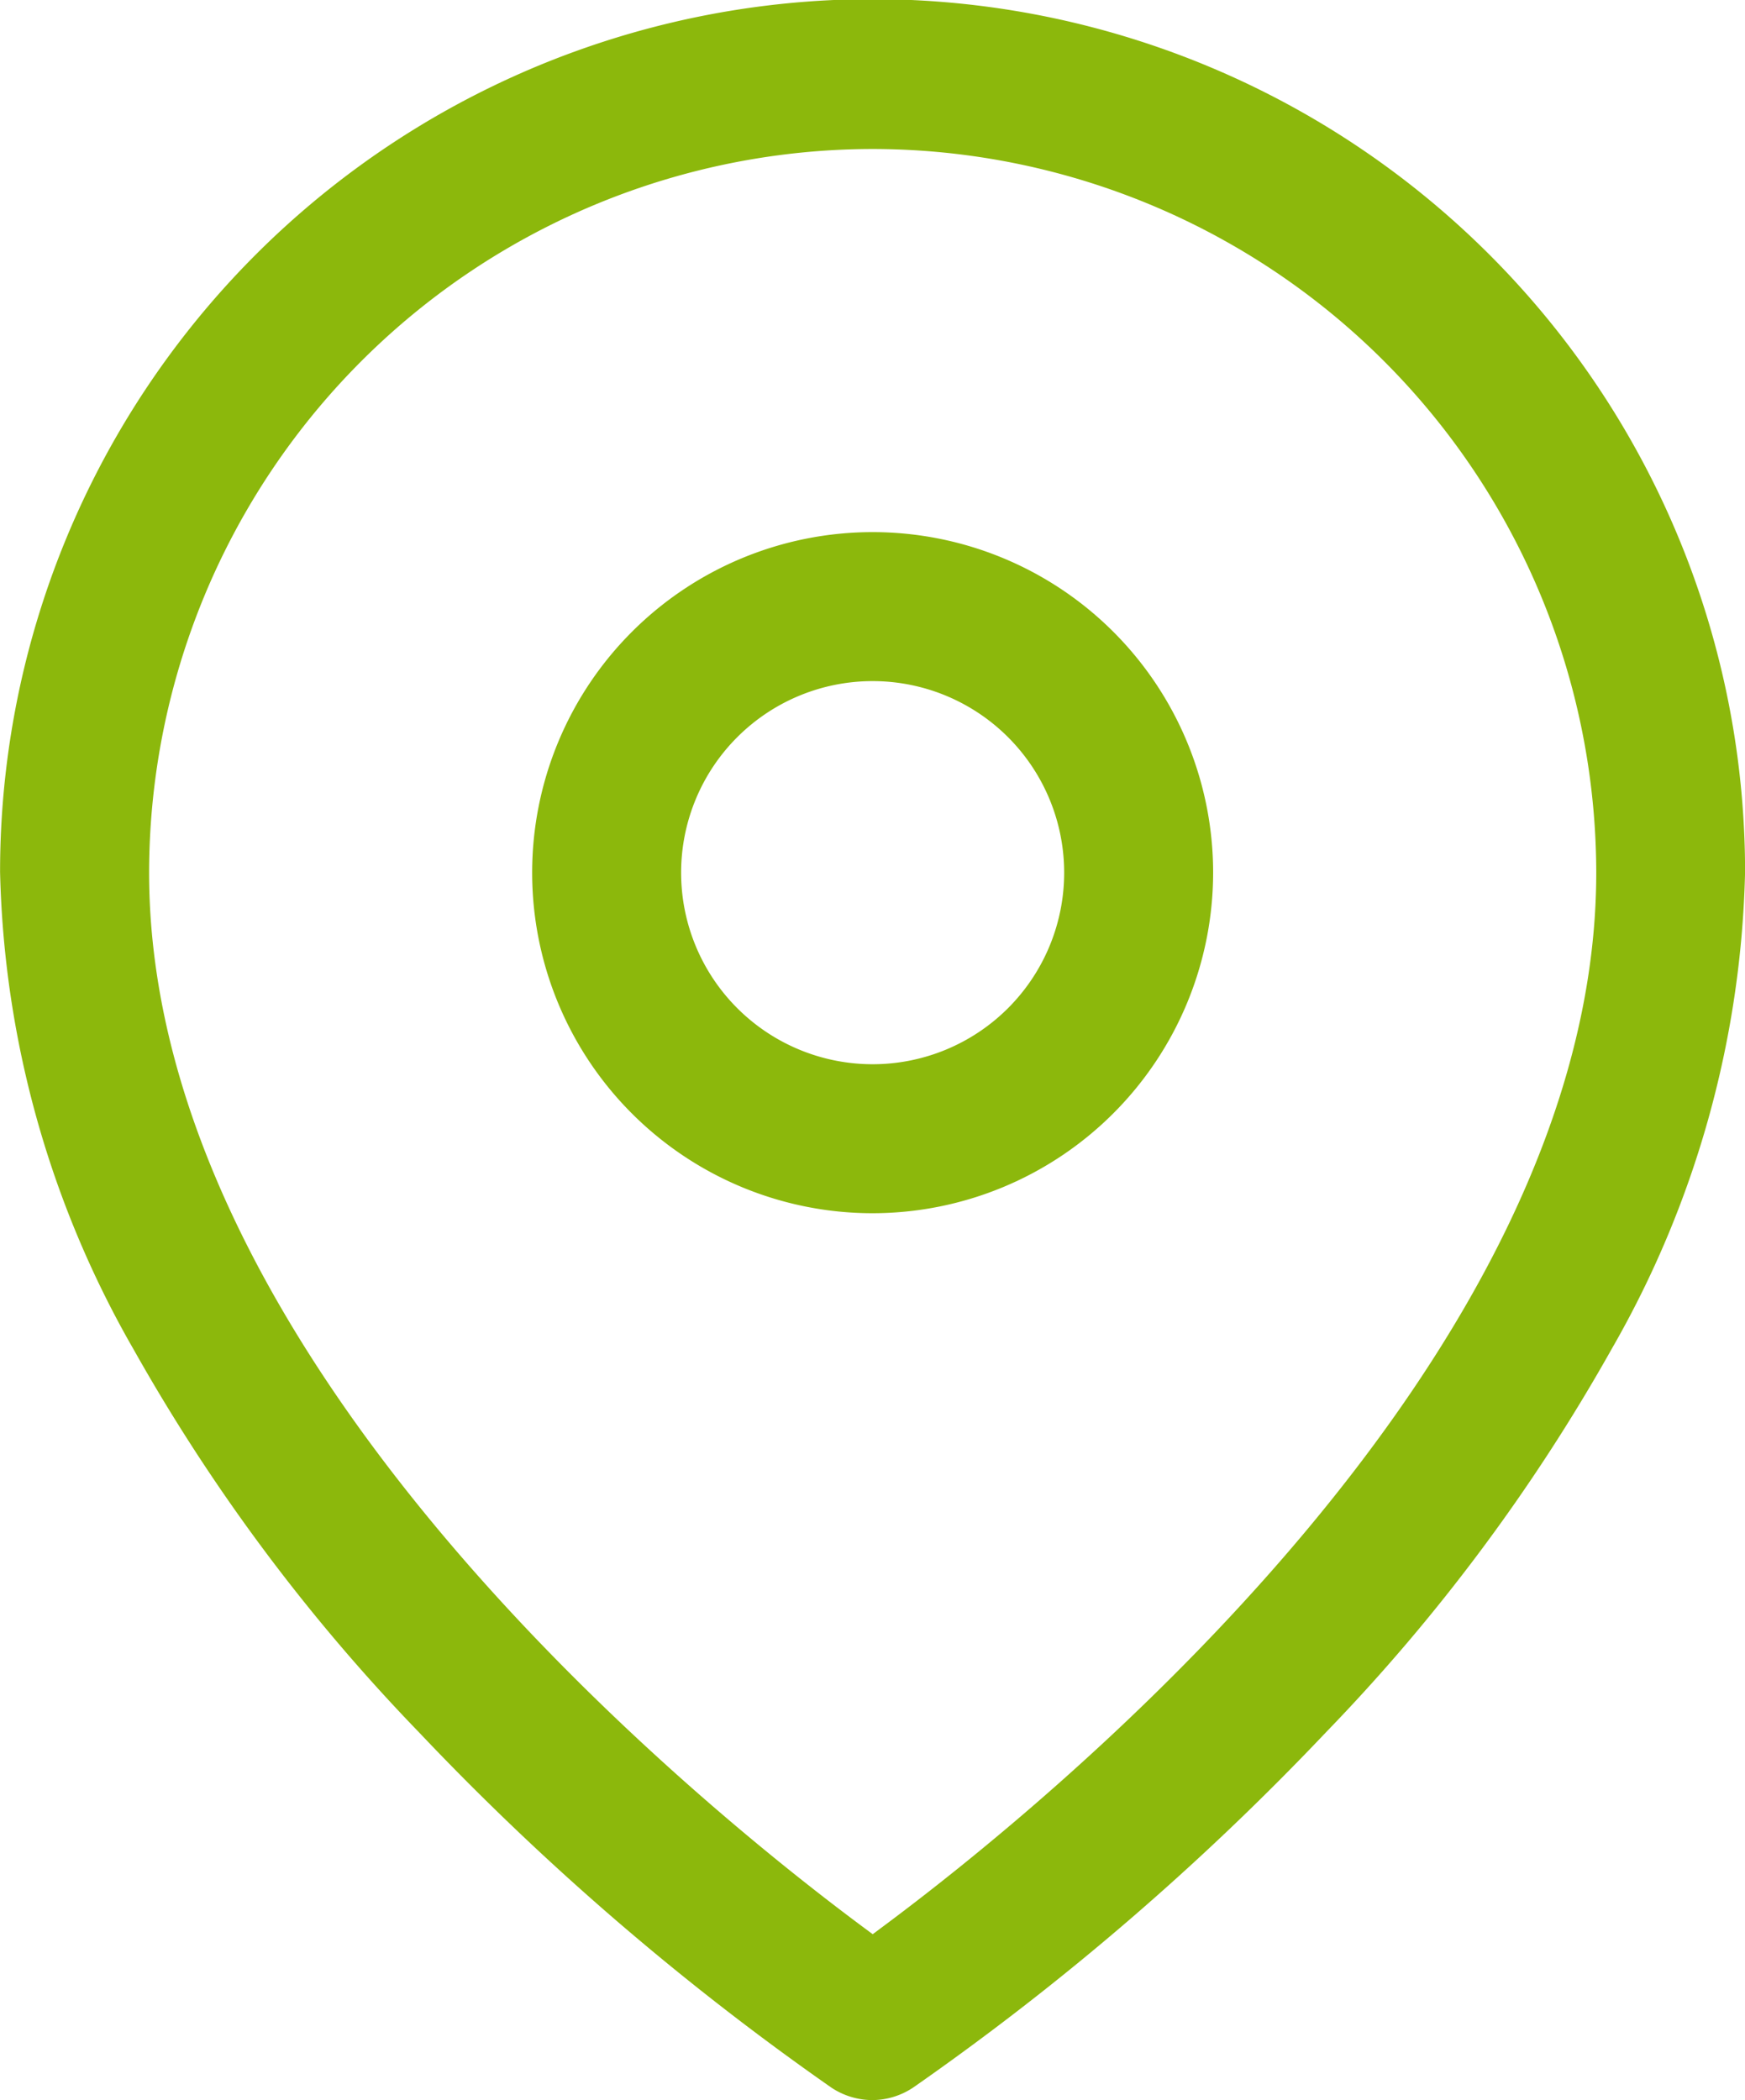 <svg xmlns="http://www.w3.org/2000/svg" width="24.6" height="29.6" viewBox="0 0 24.6 29.6">
  <path id="Path_196" data-name="Path 196" d="M120,894.839a1.048,1.048,0,0,1-.582-.176,37.841,37.841,0,0,1-5.806-5,26.275,26.275,0,0,1-4.028-5.4,14.137,14.137,0,0,1-1.885-6.736,12.3,12.3,0,0,1,24.6,0,14.118,14.118,0,0,1-1.883,6.73,26.2,26.2,0,0,1-4.027,5.4,37.8,37.8,0,0,1-5.81,5A1.045,1.045,0,0,1,120,894.839Zm0-27.5a10.212,10.212,0,0,0-10.2,10.2c0,6.862,7.717,13.119,10.081,14.873l.12.089.119-.089c2.364-1.754,10.081-8.011,10.081-14.873A10.212,10.212,0,0,0,120,867.339Zm0,15a4.8,4.8,0,1,1,4.8-4.8A4.805,4.805,0,0,1,120,882.339Zm0-7.5a2.7,2.7,0,1,0,2.7,2.7A2.7,2.7,0,0,0,120,874.839Z" transform="translate(-107.698 -865.239)" fill="#8cb80c"/>
</svg>
